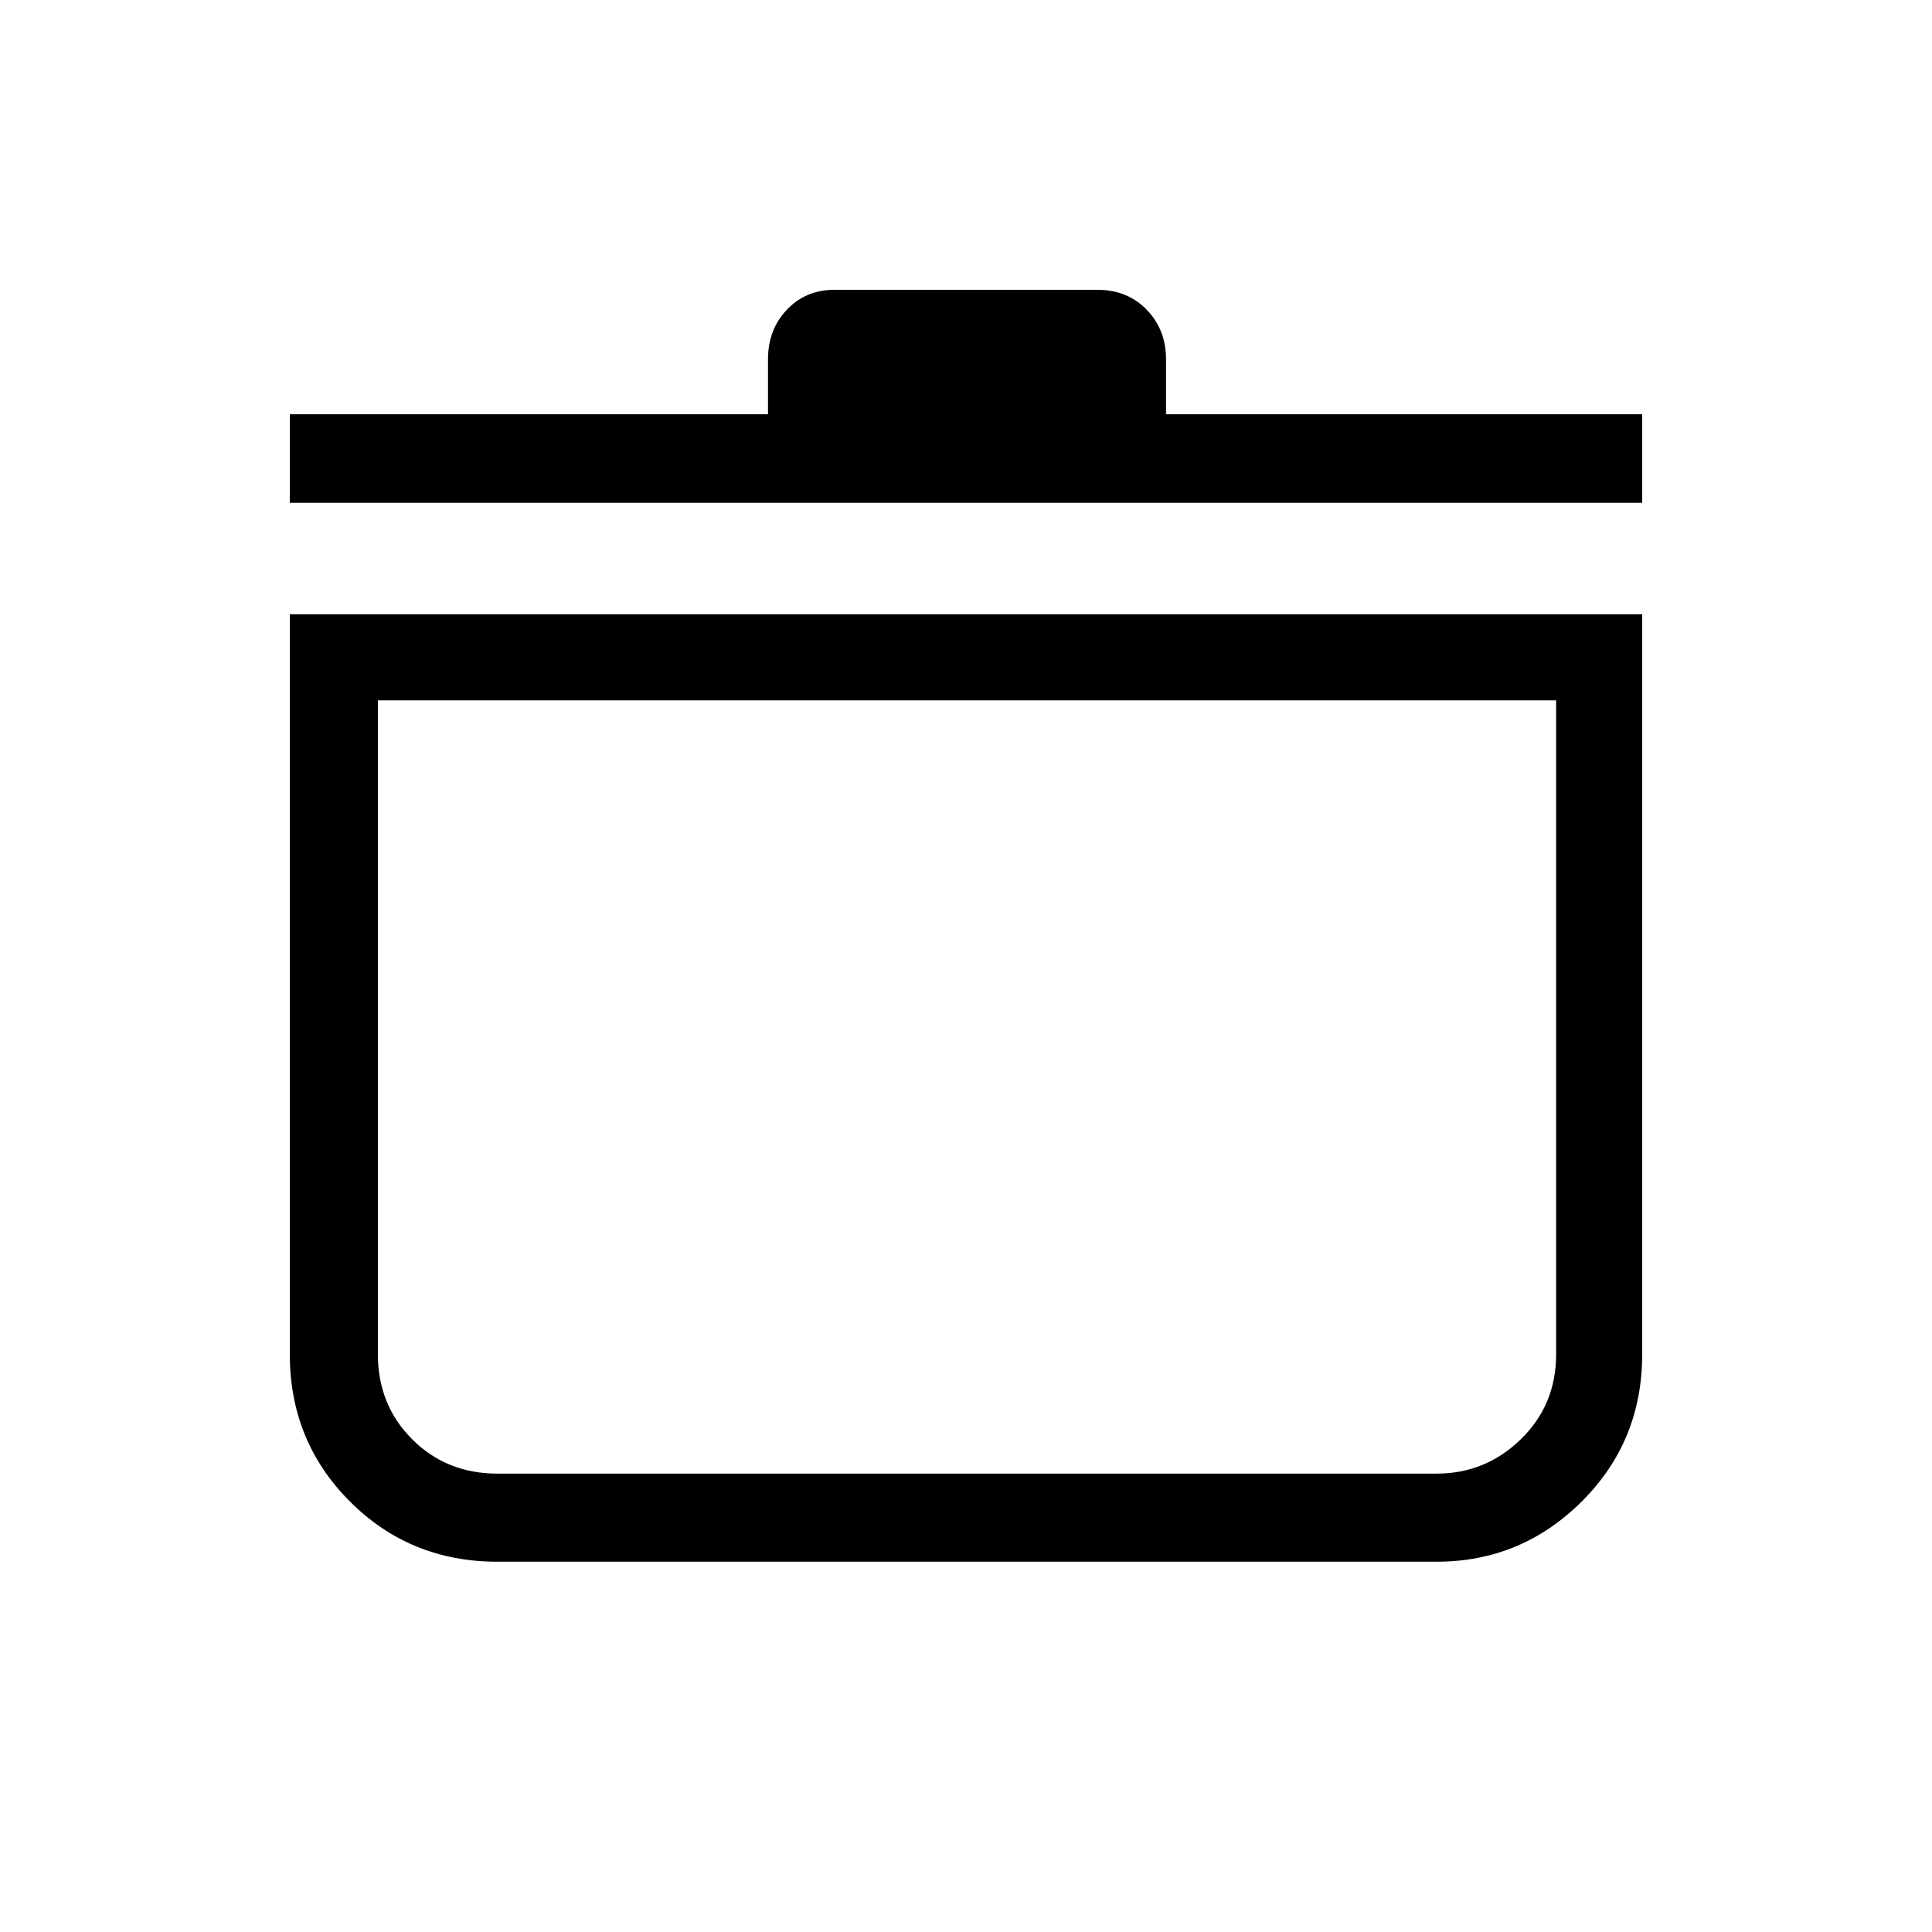<svg xmlns="http://www.w3.org/2000/svg" height="48" viewBox="0 -960 960 960" width="48"><path d="M144-654.769h672v367.692q0 43.289-30.061 73.183Q755.878-184 713.923-184H247.077q-43.289 0-73.183-29.894Q144-243.788 144-287.077v-367.692ZM187.769-612v324.923q0 25.206 17.051 42.257t42.257 17.051h466.846q24.181 0 41.744-17.051 17.564-17.051 17.564-42.257V-612H187.769ZM144-710.154v-44h237.615v-27.385q0-14.646 9.366-24.554Q400.346-816 414.688-816h130.624q14.892 0 24.482 9.907 9.591 9.908 9.591 24.554v27.385H816v44H144Zm336 289.769Z"/></svg>